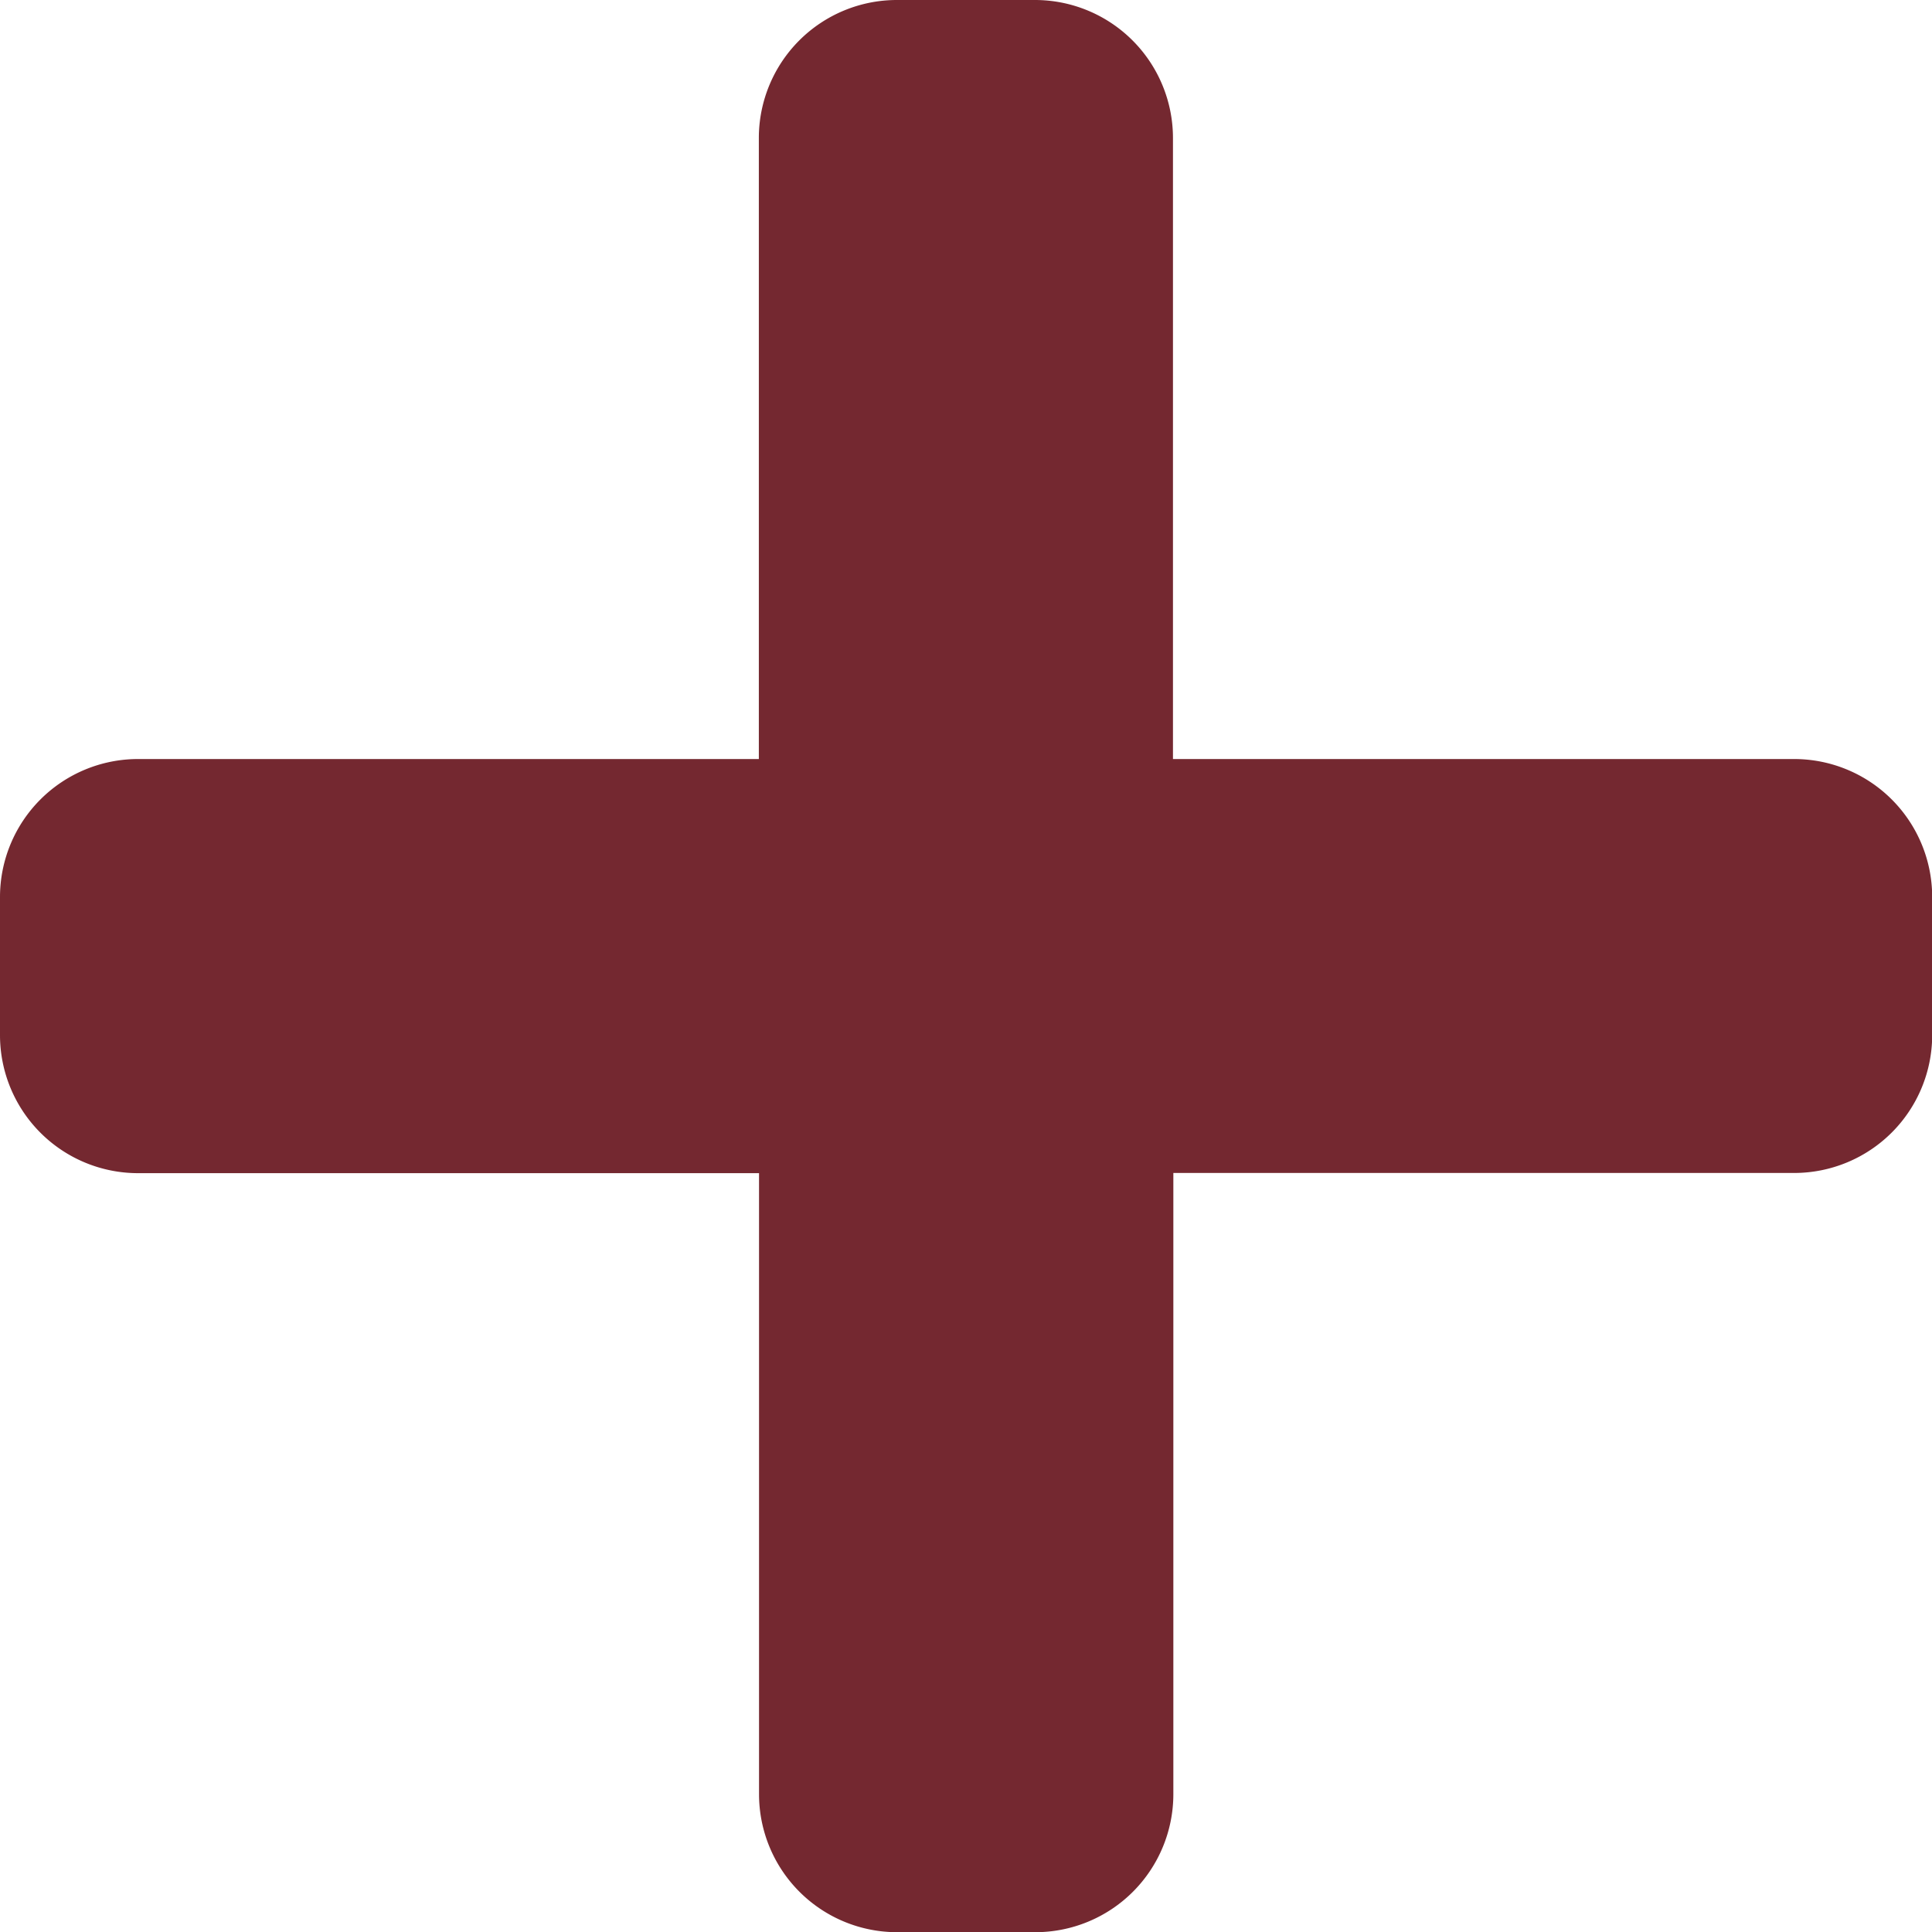 <svg xmlns="http://www.w3.org/2000/svg" width="10.077" height="10.077" viewBox="0 0 10.077 10.077"><path d="M9.358,6.209H6.118V2.97a.72.72,0,0,0-.72-.72h-.72a.72.72,0,0,0-.72.72V6.209H.72a.72.72,0,0,0-.72.72v.72a.72.72,0,0,0,.72.72H3.959v3.239a.72.72,0,0,0,.72.72H5.4a.72.72,0,0,0,.72-.72V8.368H9.358a.72.72,0,0,0,.72-.72v-.72A.72.72,0,0,0,9.358,6.209Z" transform="translate(0 -2.25)" fill="#742830"/></svg>